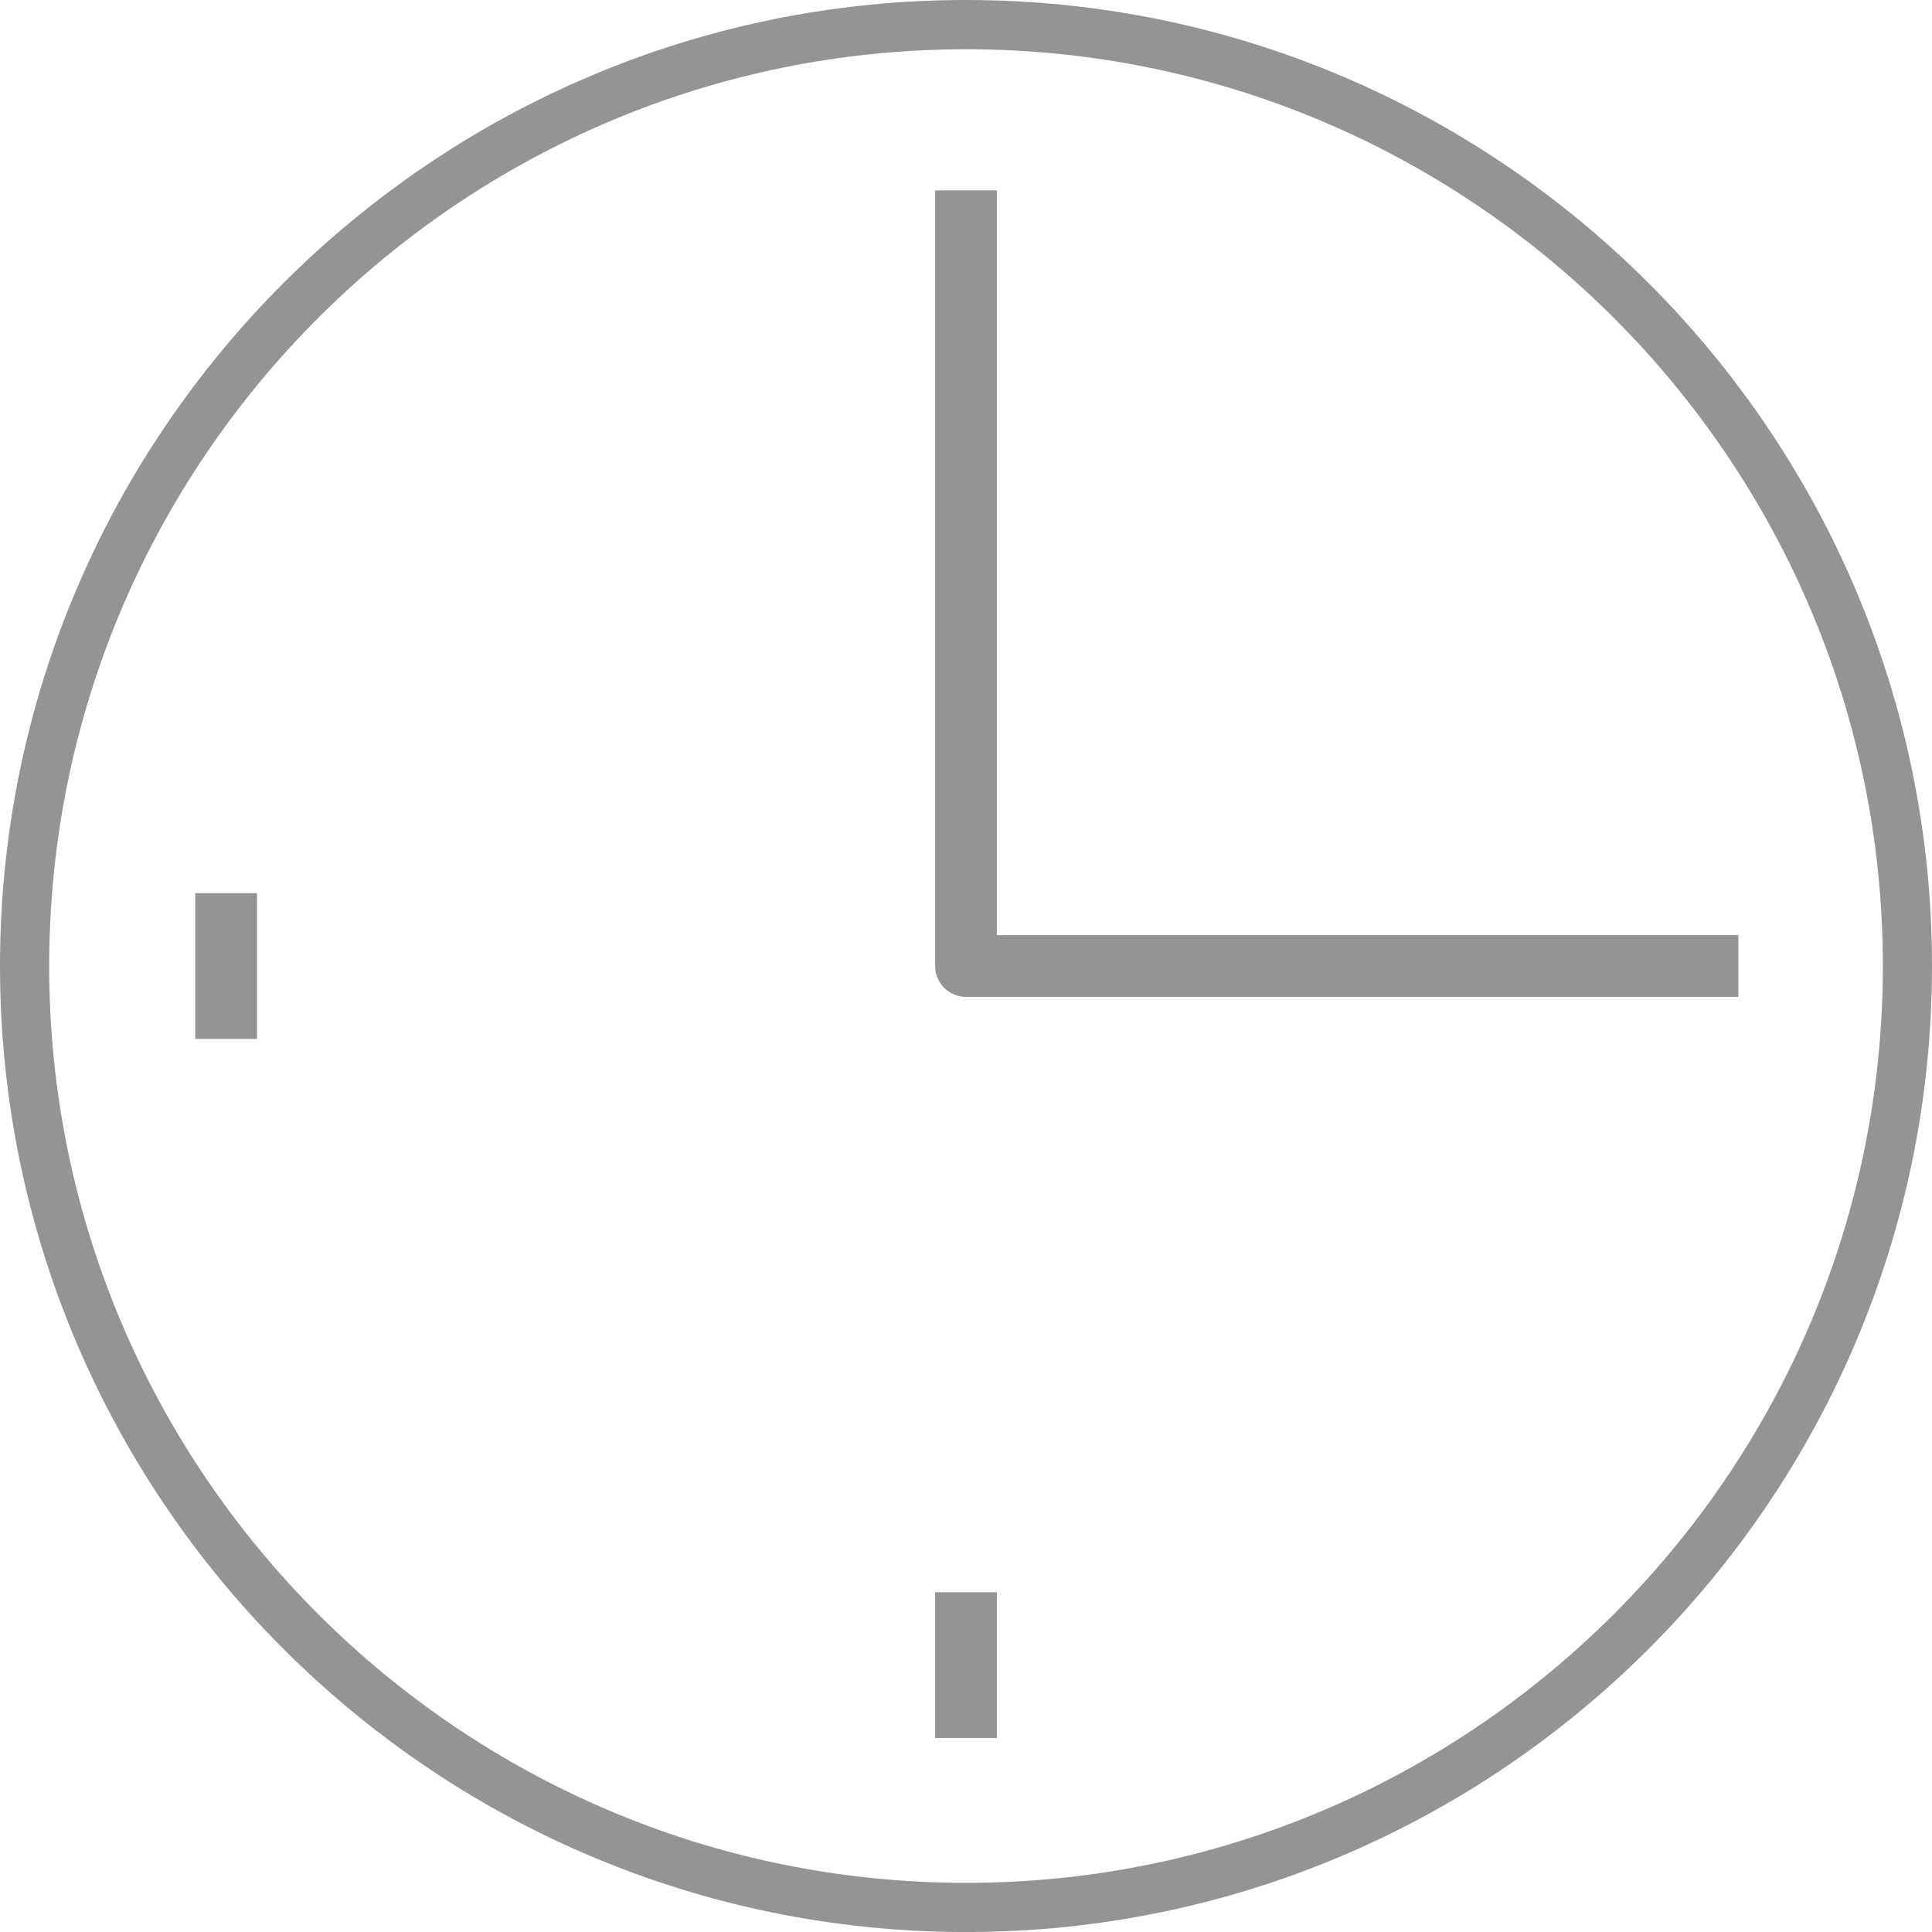 <?xml version="1.0" encoding="utf-8"?>
<!-- Generator: Adobe Illustrator 16.0.0, SVG Export Plug-In . SVG Version: 6.00 Build 0)  -->
<!DOCTYPE svg PUBLIC "-//W3C//DTD SVG 1.1//EN" "http://www.w3.org/Graphics/SVG/1.1/DTD/svg11.dtd">
<svg version="1.1" id="Layer_1" xmlns="http://www.w3.org/2000/svg" xmlns:xlink="http://www.w3.org/1999/xlink" x="0px" y="0px"
	 width="50.081px" height="50.082px" viewBox="0 0 50.081 50.082" enable-background="new 0 0 50.081 50.082" xml:space="preserve">
<g>
	<g>
		<g>
			<path fill="#949494" d="M25.041,50.082C11.234,50.082,0,38.848,0,25.041C0,11.233,11.234,0,25.041,0
				c13.808,0,25.04,11.233,25.04,25.041C50.081,38.848,38.849,50.082,25.041,50.082z M25.041,1.277
				c-13.104,0-23.766,10.661-23.766,23.764s10.662,23.766,23.766,23.766s23.766-10.662,23.766-23.766S38.145,1.277,25.041,1.277z"/>
		</g>
	</g>
	<g>
		<path fill="#949494" d="M45.062,25.841H25.041c-0.442,0-0.801-0.358-0.801-0.8V4.934h1.601V24.24h19.222V25.841z"/>
	</g>
	<g>
		<rect x="24.24" y="41.273" fill="#949494" width="1.601" height="3.779"/>
	</g>
	<g>
		<rect x="5.061" y="23.152" fill="#949494" width="1.601" height="3.779"/>
	</g>
</g>
</svg>
